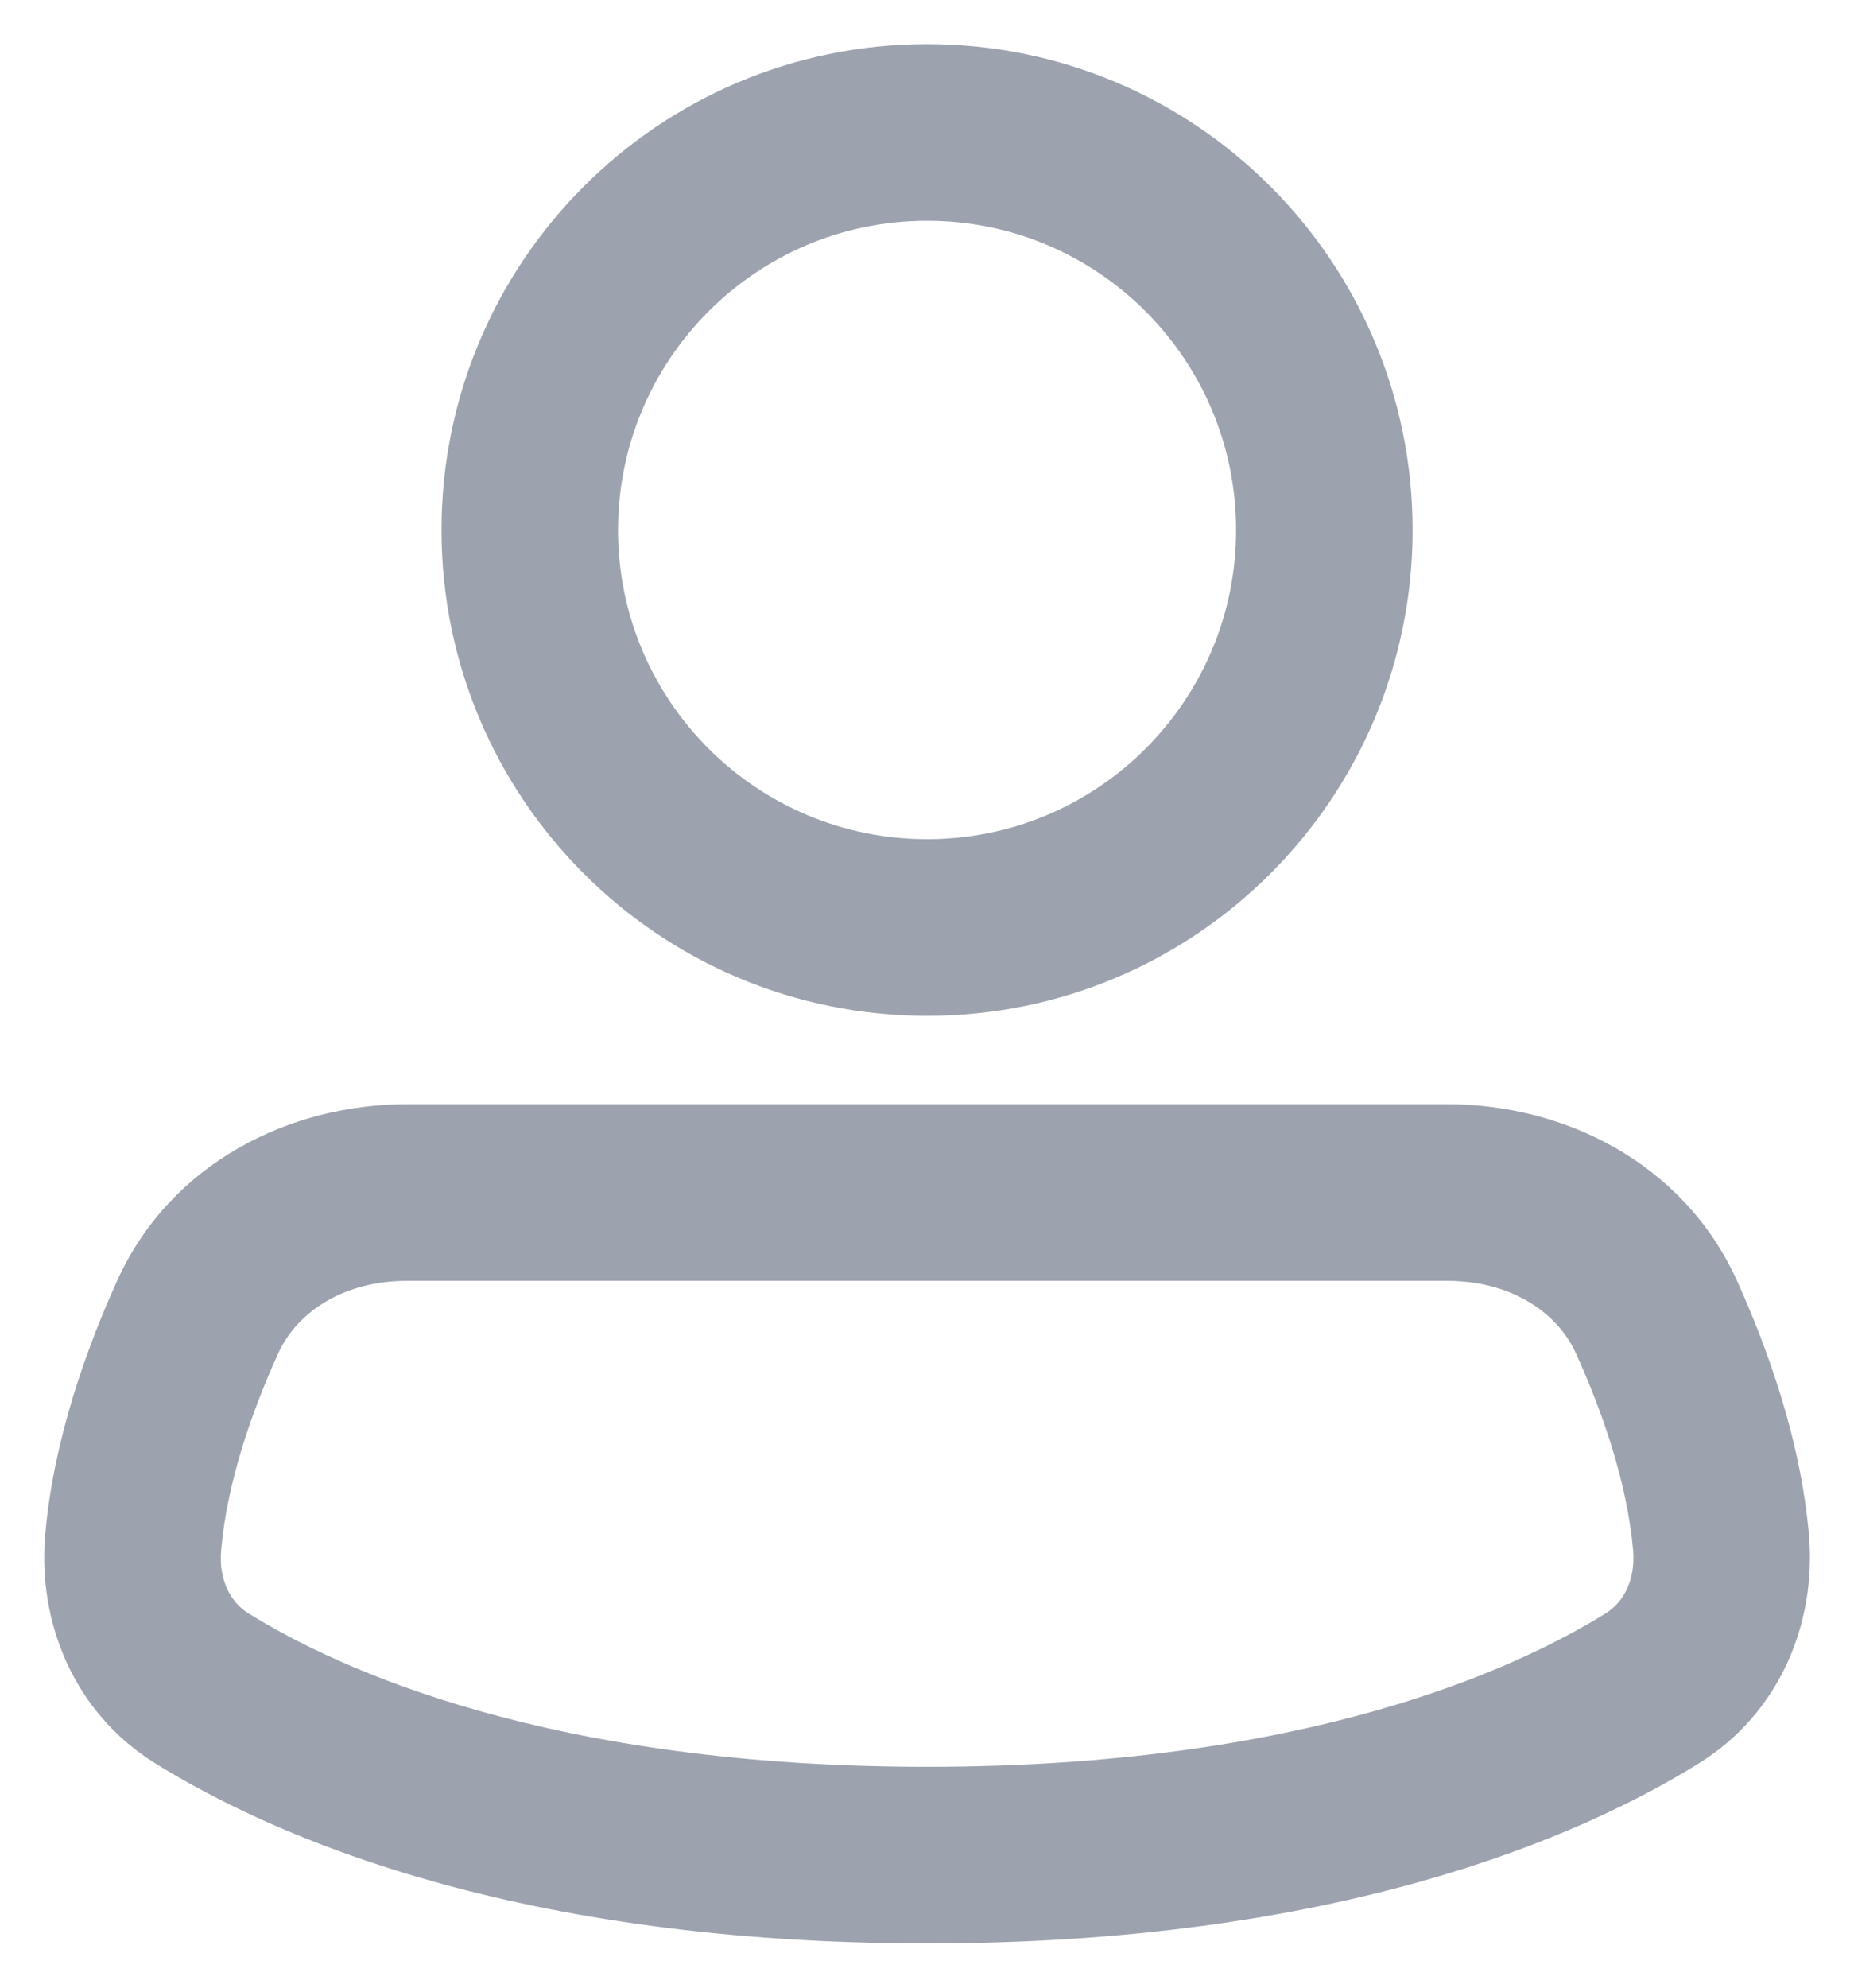 <svg width="14" height="15" viewBox="0 0 14 15" fill="none" xmlns="http://www.w3.org/2000/svg">
<path fill-rule="evenodd" clip-rule="evenodd" d="M7.001 1.666C5.712 1.666 4.667 2.711 4.667 4C4.667 5.288 5.712 6.333 7.001 6.333C8.289 6.333 9.334 5.288 9.334 4C9.334 2.711 8.289 1.666 7.001 1.666ZM3.334 4C3.334 1.975 4.976 0.333 7.001 0.333C9.026 0.333 10.667 1.975 10.667 4C10.667 6.025 9.026 7.666 7.001 7.666C4.976 7.666 3.334 6.025 3.334 4Z" fill="#9ca3af"/>
<path fill-rule="evenodd" clip-rule="evenodd" d="M3.07 9.666C2.608 9.666 2.246 9.891 2.1 10.215C1.897 10.662 1.713 11.195 1.67 11.7C1.65 11.926 1.744 12.093 1.874 12.174C2.56 12.6 4.15 13.333 7.001 13.333C9.851 13.333 11.441 12.6 12.127 12.174C12.257 12.093 12.351 11.926 12.332 11.7C12.288 11.195 12.104 10.662 11.901 10.215C11.755 9.891 11.393 9.666 10.931 9.666H3.07ZM0.885 9.664C1.291 8.77 2.196 8.333 3.07 8.333H10.931C11.805 8.333 12.71 8.77 13.116 9.664C13.348 10.177 13.598 10.867 13.66 11.586C13.716 12.241 13.444 12.925 12.83 13.306C11.928 13.867 10.094 14.666 7.001 14.666C3.907 14.666 2.073 13.867 1.171 13.306C0.557 12.925 0.285 12.241 0.341 11.586C0.403 10.867 0.653 10.177 0.885 9.664Z" fill="#9ca3af"/>
</svg>

